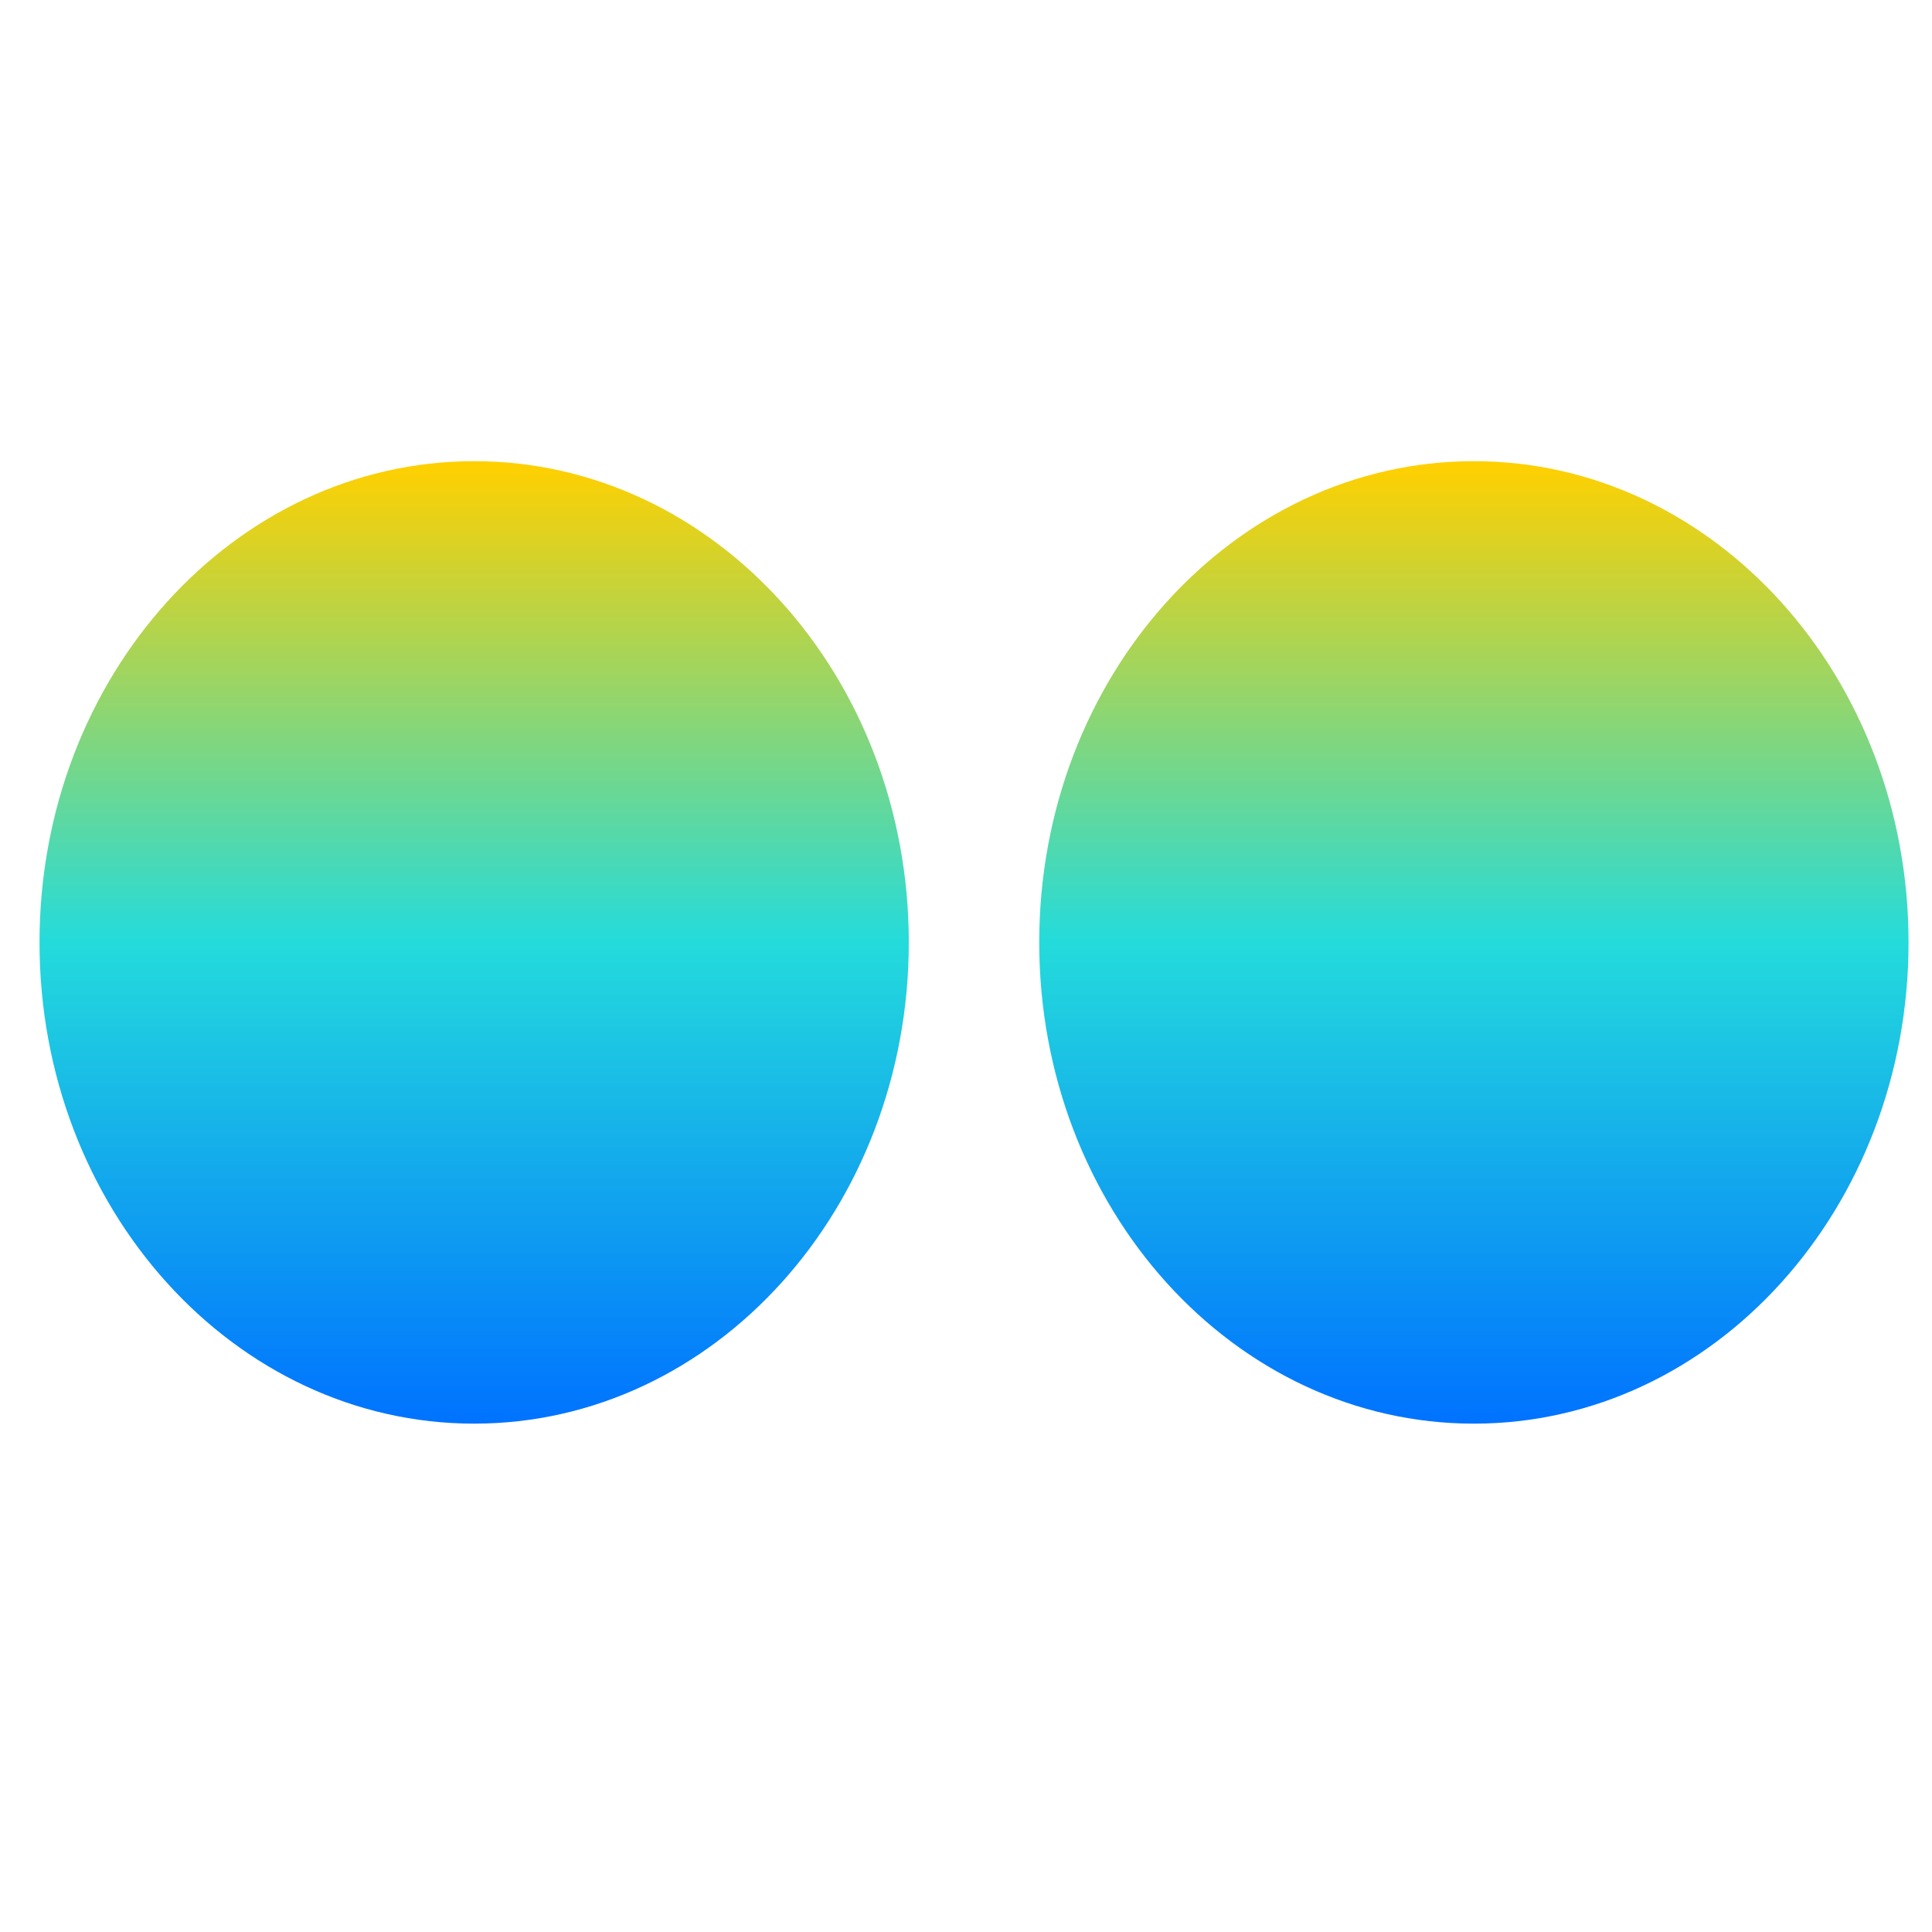 <svg xmlns="http://www.w3.org/2000/svg" xmlns:xlink="http://www.w3.org/1999/xlink" width="64" height="64" viewBox="0 0 64 64" version="1.1"><defs><linearGradient id="linear0" x1="0%" x2="0%" y1="0%" y2="100%"><stop offset="0%" style="stop-color:#ffd000; stop-opacity:1"/><stop offset="50%" style="stop-color:#24dbdb; stop-opacity:1"/><stop offset="100%" style="stop-color:#0073ff; stop-opacity:1"/></linearGradient></defs><g id="surface1"><path style=" stroke:none;fill-rule:nonzero;fill:url(#linear0);" d="M 30.105 31.219 C 30.105 40.023 23.66 47.16 15.707 47.16 C 7.758 47.16 1.309 40.023 1.309 31.219 C 1.309 22.414 7.758 15.277 15.707 15.277 C 23.66 15.277 30.105 22.414 30.105 31.219 Z M 30.105 31.219 "/><path style=" stroke:none;fill-rule:nonzero;fill:url(#linear0);" d="M 63.223 31.219 C 63.223 40.023 56.773 47.16 48.824 47.16 C 40.871 47.16 34.426 40.023 34.426 31.219 C 34.426 22.414 40.871 15.277 48.824 15.277 C 56.773 15.277 63.223 22.414 63.223 31.219 Z M 63.223 31.219 "/></g></svg>
